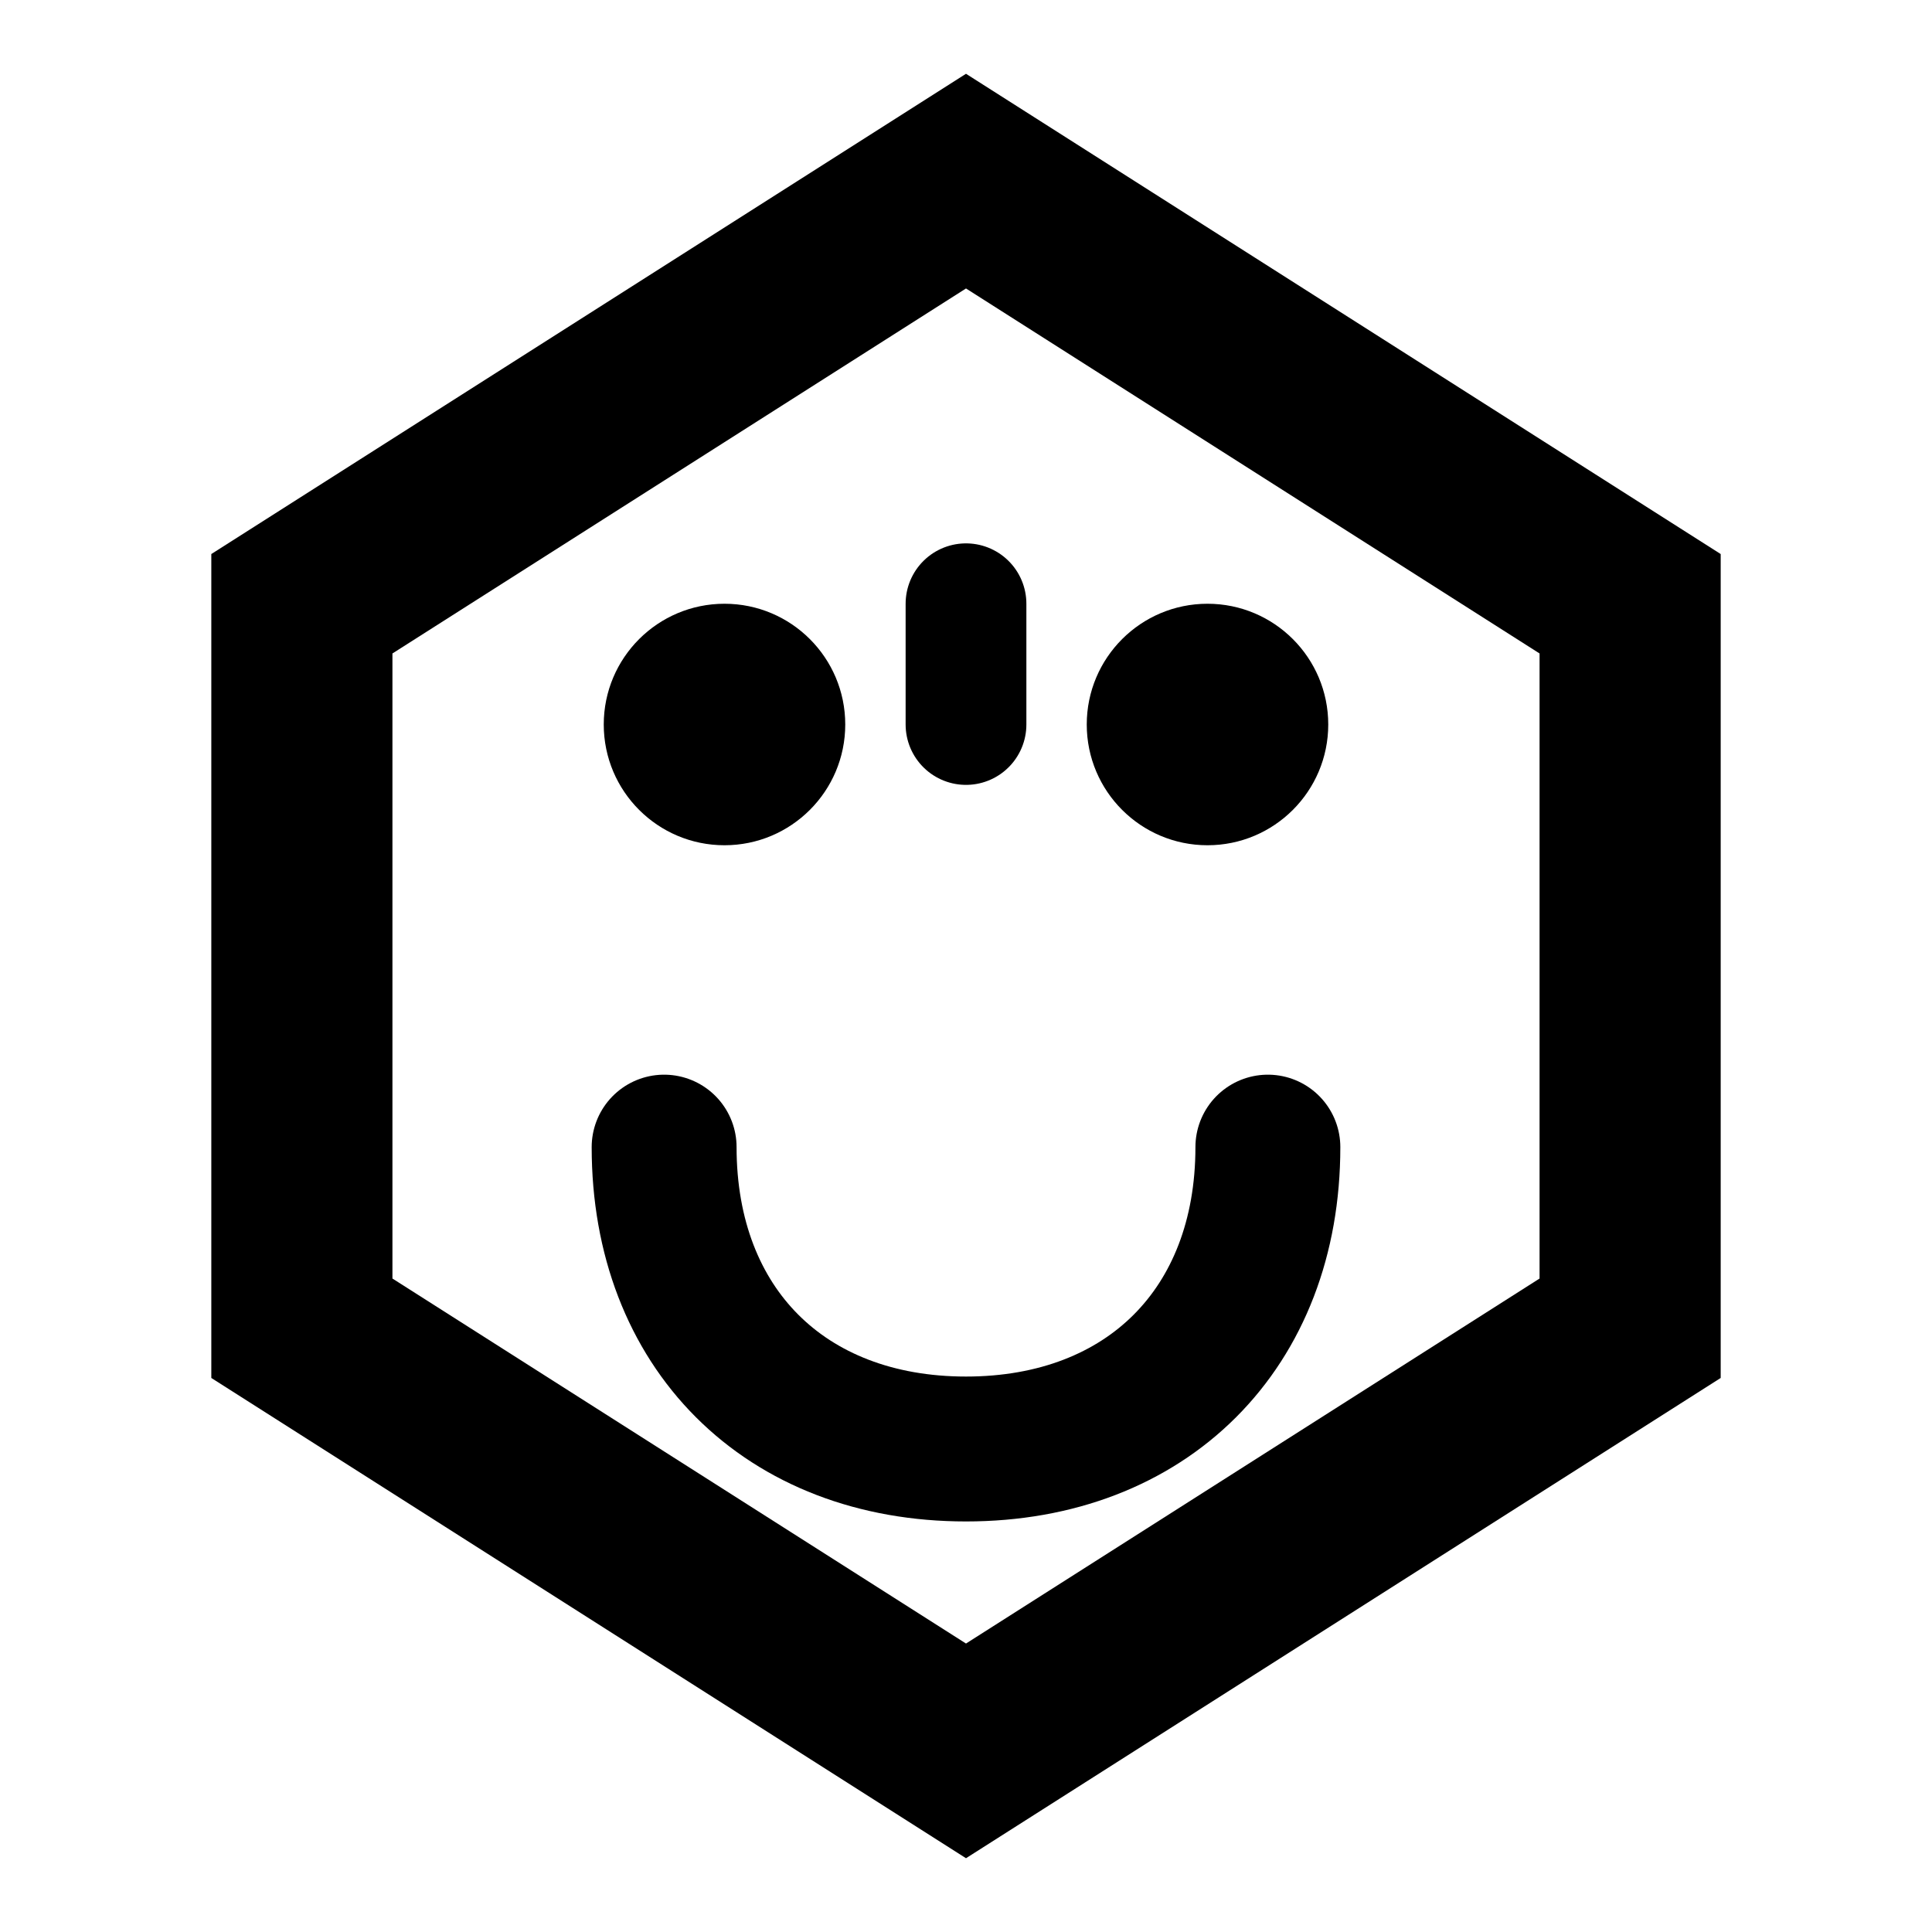 <svg width="16" height="16" viewBox="0 0 16 16" fill="none" xmlns="http://www.w3.org/2000/svg">
  <path d="M8 1.5L13.5 5v6L8 14.5 2.5 11V5L8 1.5z" stroke="currentColor" stroke-width="1.5" fill="none"/>
  <circle cx="6" cy="6" r="1" fill="currentColor"/>
  <circle cx="10" cy="6" r="1" fill="currentColor"/>
  <path d="M5.5 9.5c0 1.5 1 2.5 2.5 2.5s2.5-1 2.5-2.5" stroke="currentColor" stroke-width="1.2" stroke-linecap="round"/>
  <path d="M8 5v1" stroke="currentColor" stroke-width="1" stroke-linecap="round"/>
</svg>